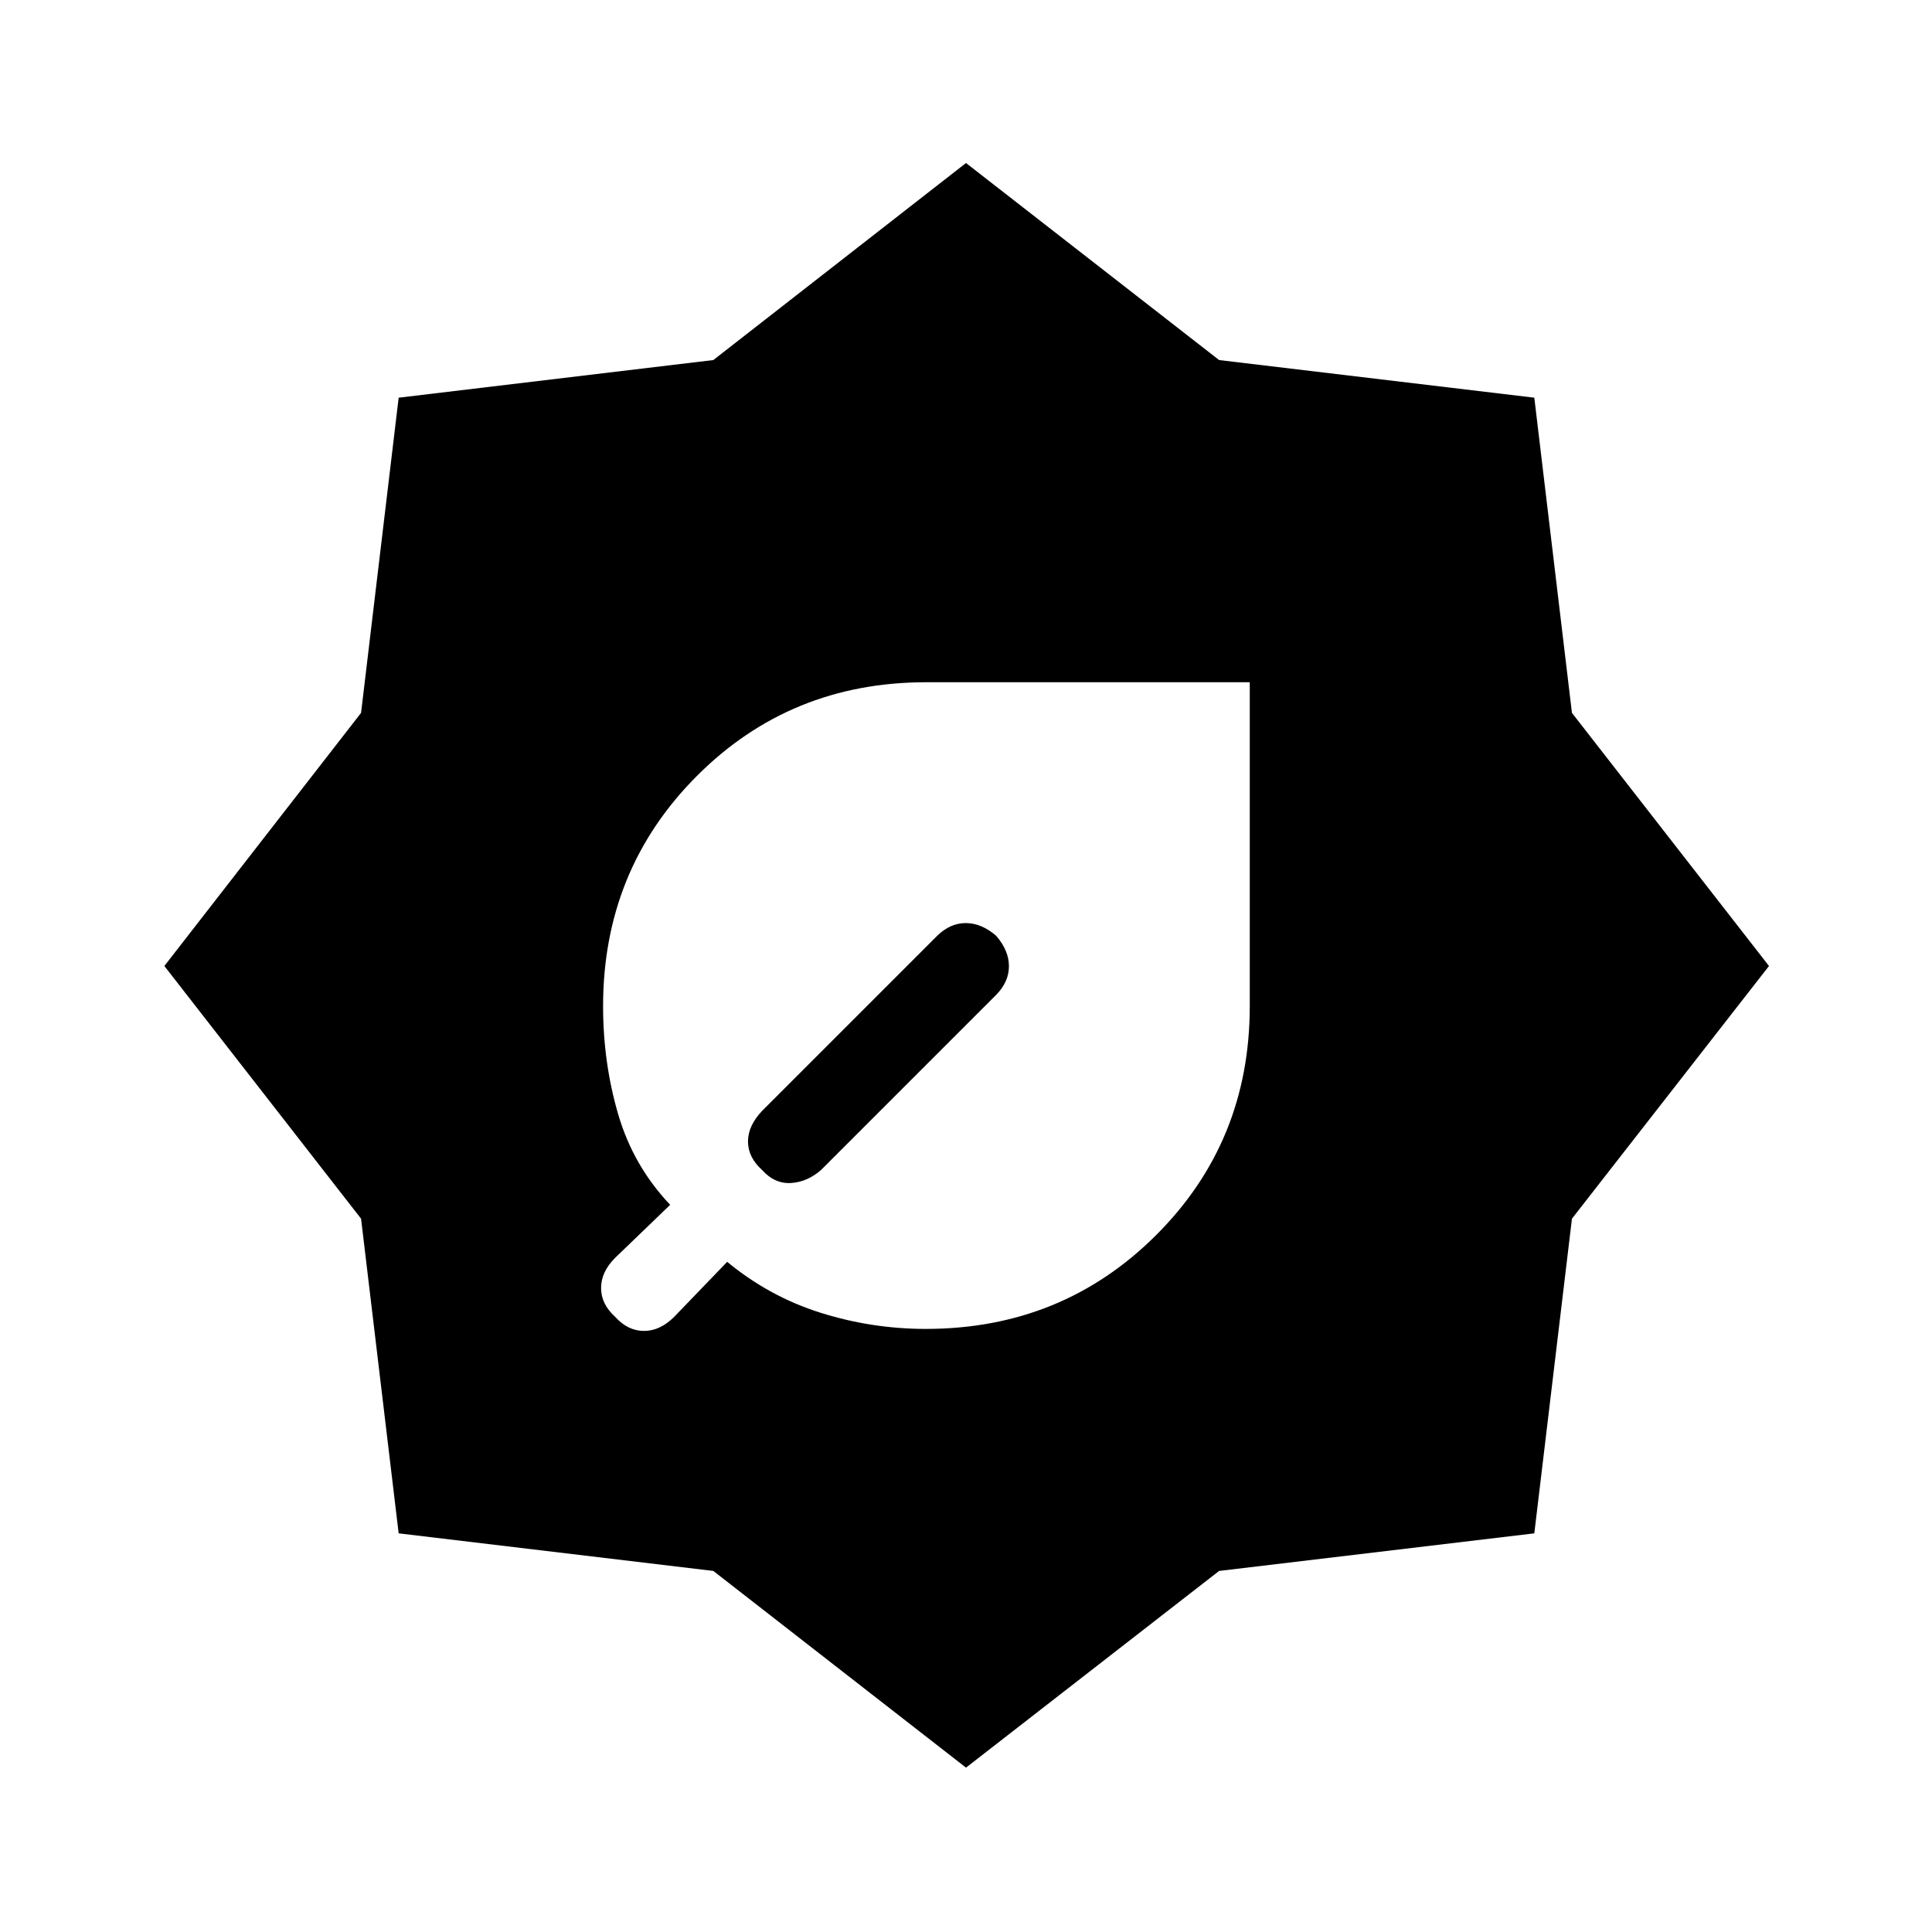 <svg xmlns="http://www.w3.org/2000/svg" height="40" viewBox="0 -960 960 960" width="40"><path d="M460-299.67q67.67 0 114.33-46.47Q621-392.61 621-460v-161H460.24q-67.57 0-114.07 46.67-46.5 46.66-46.5 114.33 0 28.01 7.5 53.67t25.83 45L305.67-335q-7 7-7 15t7 14.33q6.33 7 14.33 7t15-7L361.33-333q21 17.33 46.5 25.33t52.17 8Zm20 218-125.56-97.74-156.35-18.68-18.68-156.35L81.67-480l97.74-125.77 18.68-156.62 156.35-18.7L480-879l125.77 97.91 156.62 18.7 18.7 156.62L879-480l-97.91 125.56-18.7 156.35-156.62 18.68L480-81.67Zm15-384q6.33-6.46 6.33-14.23 0-7.77-6.33-15.1-7.33-6.33-15.1-6.33T465.67-495l-87 87q-7 7.4-7 15.2 0 7.8 6.96 14.13 6.3 7 14.42 6.5 8.12-.5 14.95-6.5l87-87Z"/></svg>